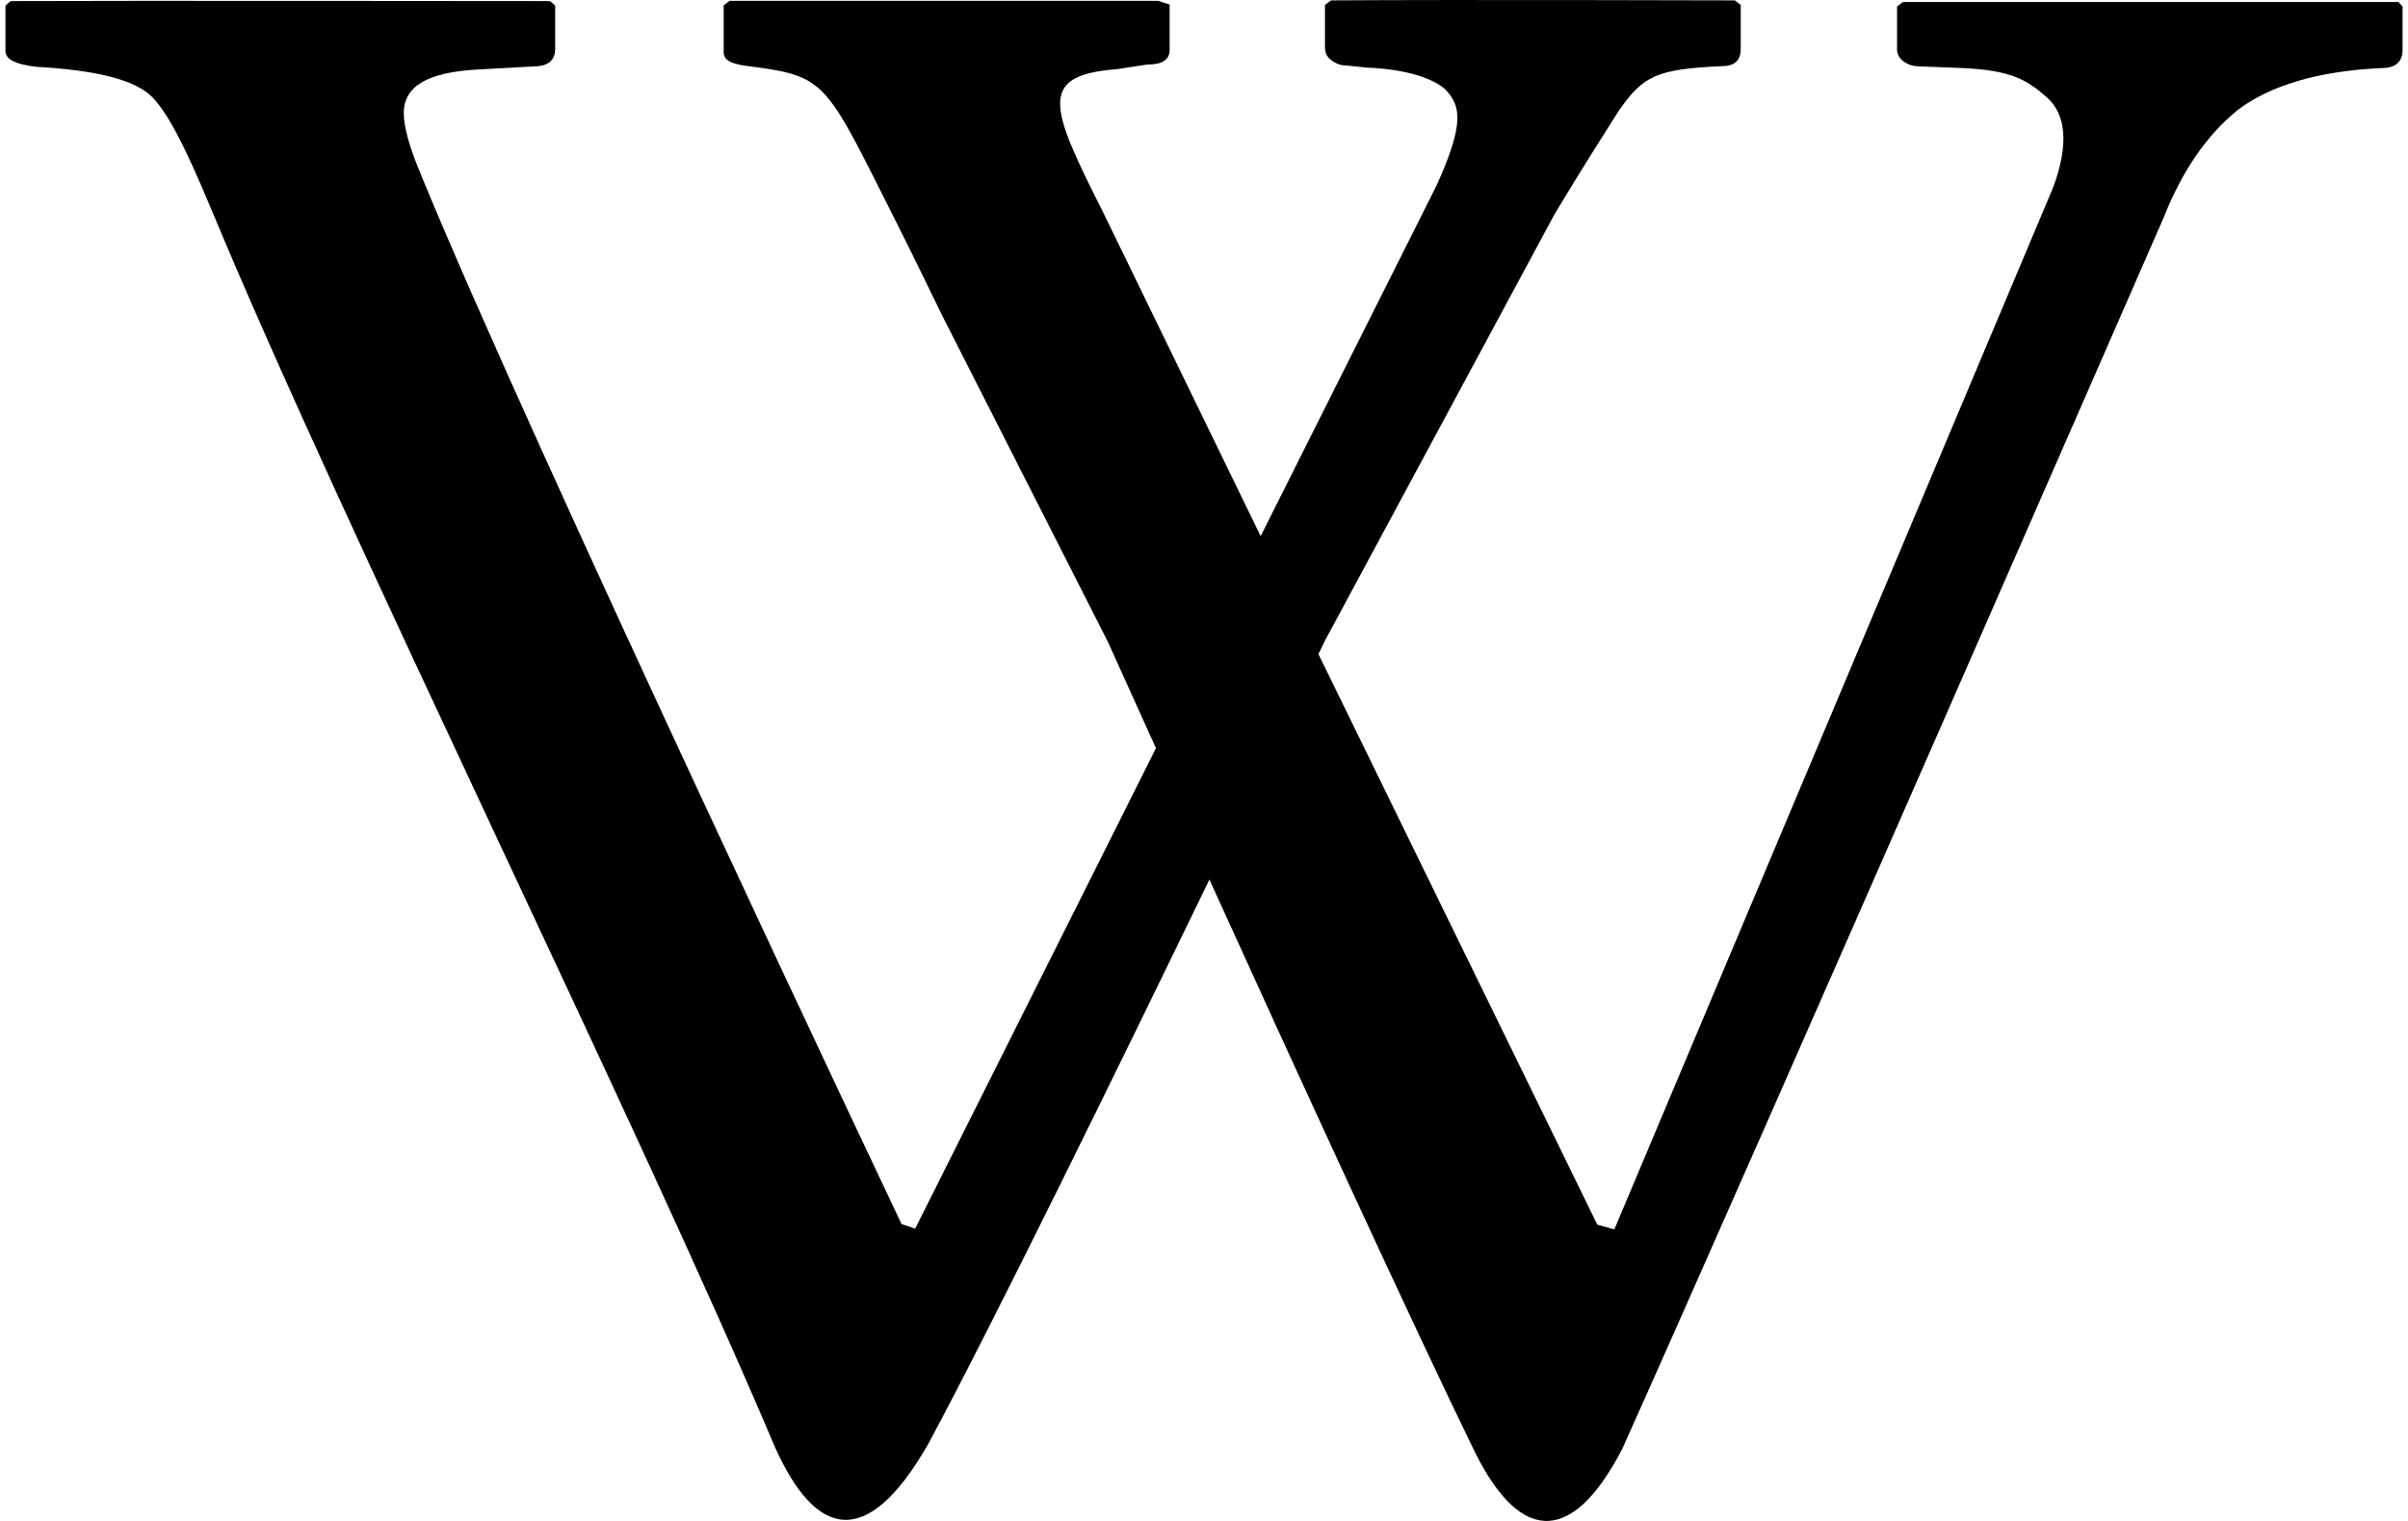 <svg fill="#000000" role="img" viewBox="0 0 38 24" xmlns="http://www.w3.org/2000/svg"><title>Wikipedia</title><path d="M19.142 13.762c-1.475 3.045-3.494 7.168-4.497 9.029-0.971 1.693-1.776 1.467-2.415 0.045-2.216-5.234-6.766-14.412-8.906-19.558-0.396-0.947-0.695-1.556-0.976-1.796-0.285-0.236-0.873-0.378-1.769-0.427C0.248 1.017 0.086 0.937 0.086 0.805v-0.717l0.082-0.071c1.456-0.008 8.513 0 8.513 0l0.08 0.071v0.684c0 0.188-0.118 0.277-0.354 0.277l-0.889 0.049c-0.764 0.046-1.146 0.258-1.146 0.687 0 0.213 0.084 0.52 0.261 0.947 1.705 4.171 7.594 16.583 7.594 16.583l0.215 0.073 3.8-7.582-0.76-1.681-2.613-5.145s-0.501-1.031-0.675-1.374c-1.147-2.274-1.122-2.393-2.28-2.549-0.326-0.036-0.493-0.079-0.494-0.235v-0.738l0.095-0.071h6.765l0.178 0.059v0.711c0 0.165-0.12 0.236-0.358 0.236l-0.485 0.074c-1.248 0.096-1.042 0.601-0.215 2.241l2.494 5.126 2.771-5.523c0.462-1.009 0.367-1.263 0.175-1.492-0.11-0.132-0.481-0.347-1.28-0.379l-0.317-0.033c-0.082 0-0.154-0.024-0.229-0.08-0.071-0.049-0.106-0.12-0.105-0.203v-0.673l0.096-0.071c1.965-0.013 6.372 0 6.372 0l0.093 0.071v0.687c0 0.191-0.093 0.281-0.304 0.28-1.018 0.047-1.233 0.15-1.612 0.692-0.189 0.293-0.591 0.928-1.019 1.638l-3.626 6.735-0.103 0.213 4.401 9.003 0.268 0.075 6.929-16.452c0.243-0.665 0.203-1.138-0.101-1.41-0.311-0.271-0.545-0.43-1.351-0.465l-0.662-0.026c-0.096 0-0.165-0.022-0.24-0.07-0.068-0.046-0.113-0.118-0.113-0.188v-0.687l0.093-0.071h7.819l0.065 0.071v0.689c0 0.188-0.117 0.284-0.329 0.283-1.021 0.047-1.776 0.284-2.275 0.664-0.495 0.402-0.878 0.971-1.16 1.682 0 0-6.372 14.592-8.552 19.448-0.827 1.587-1.66 1.445-2.369-0.049-0.9-1.846-2.795-5.967-4.171-9l0.084-0.057z"/></svg>